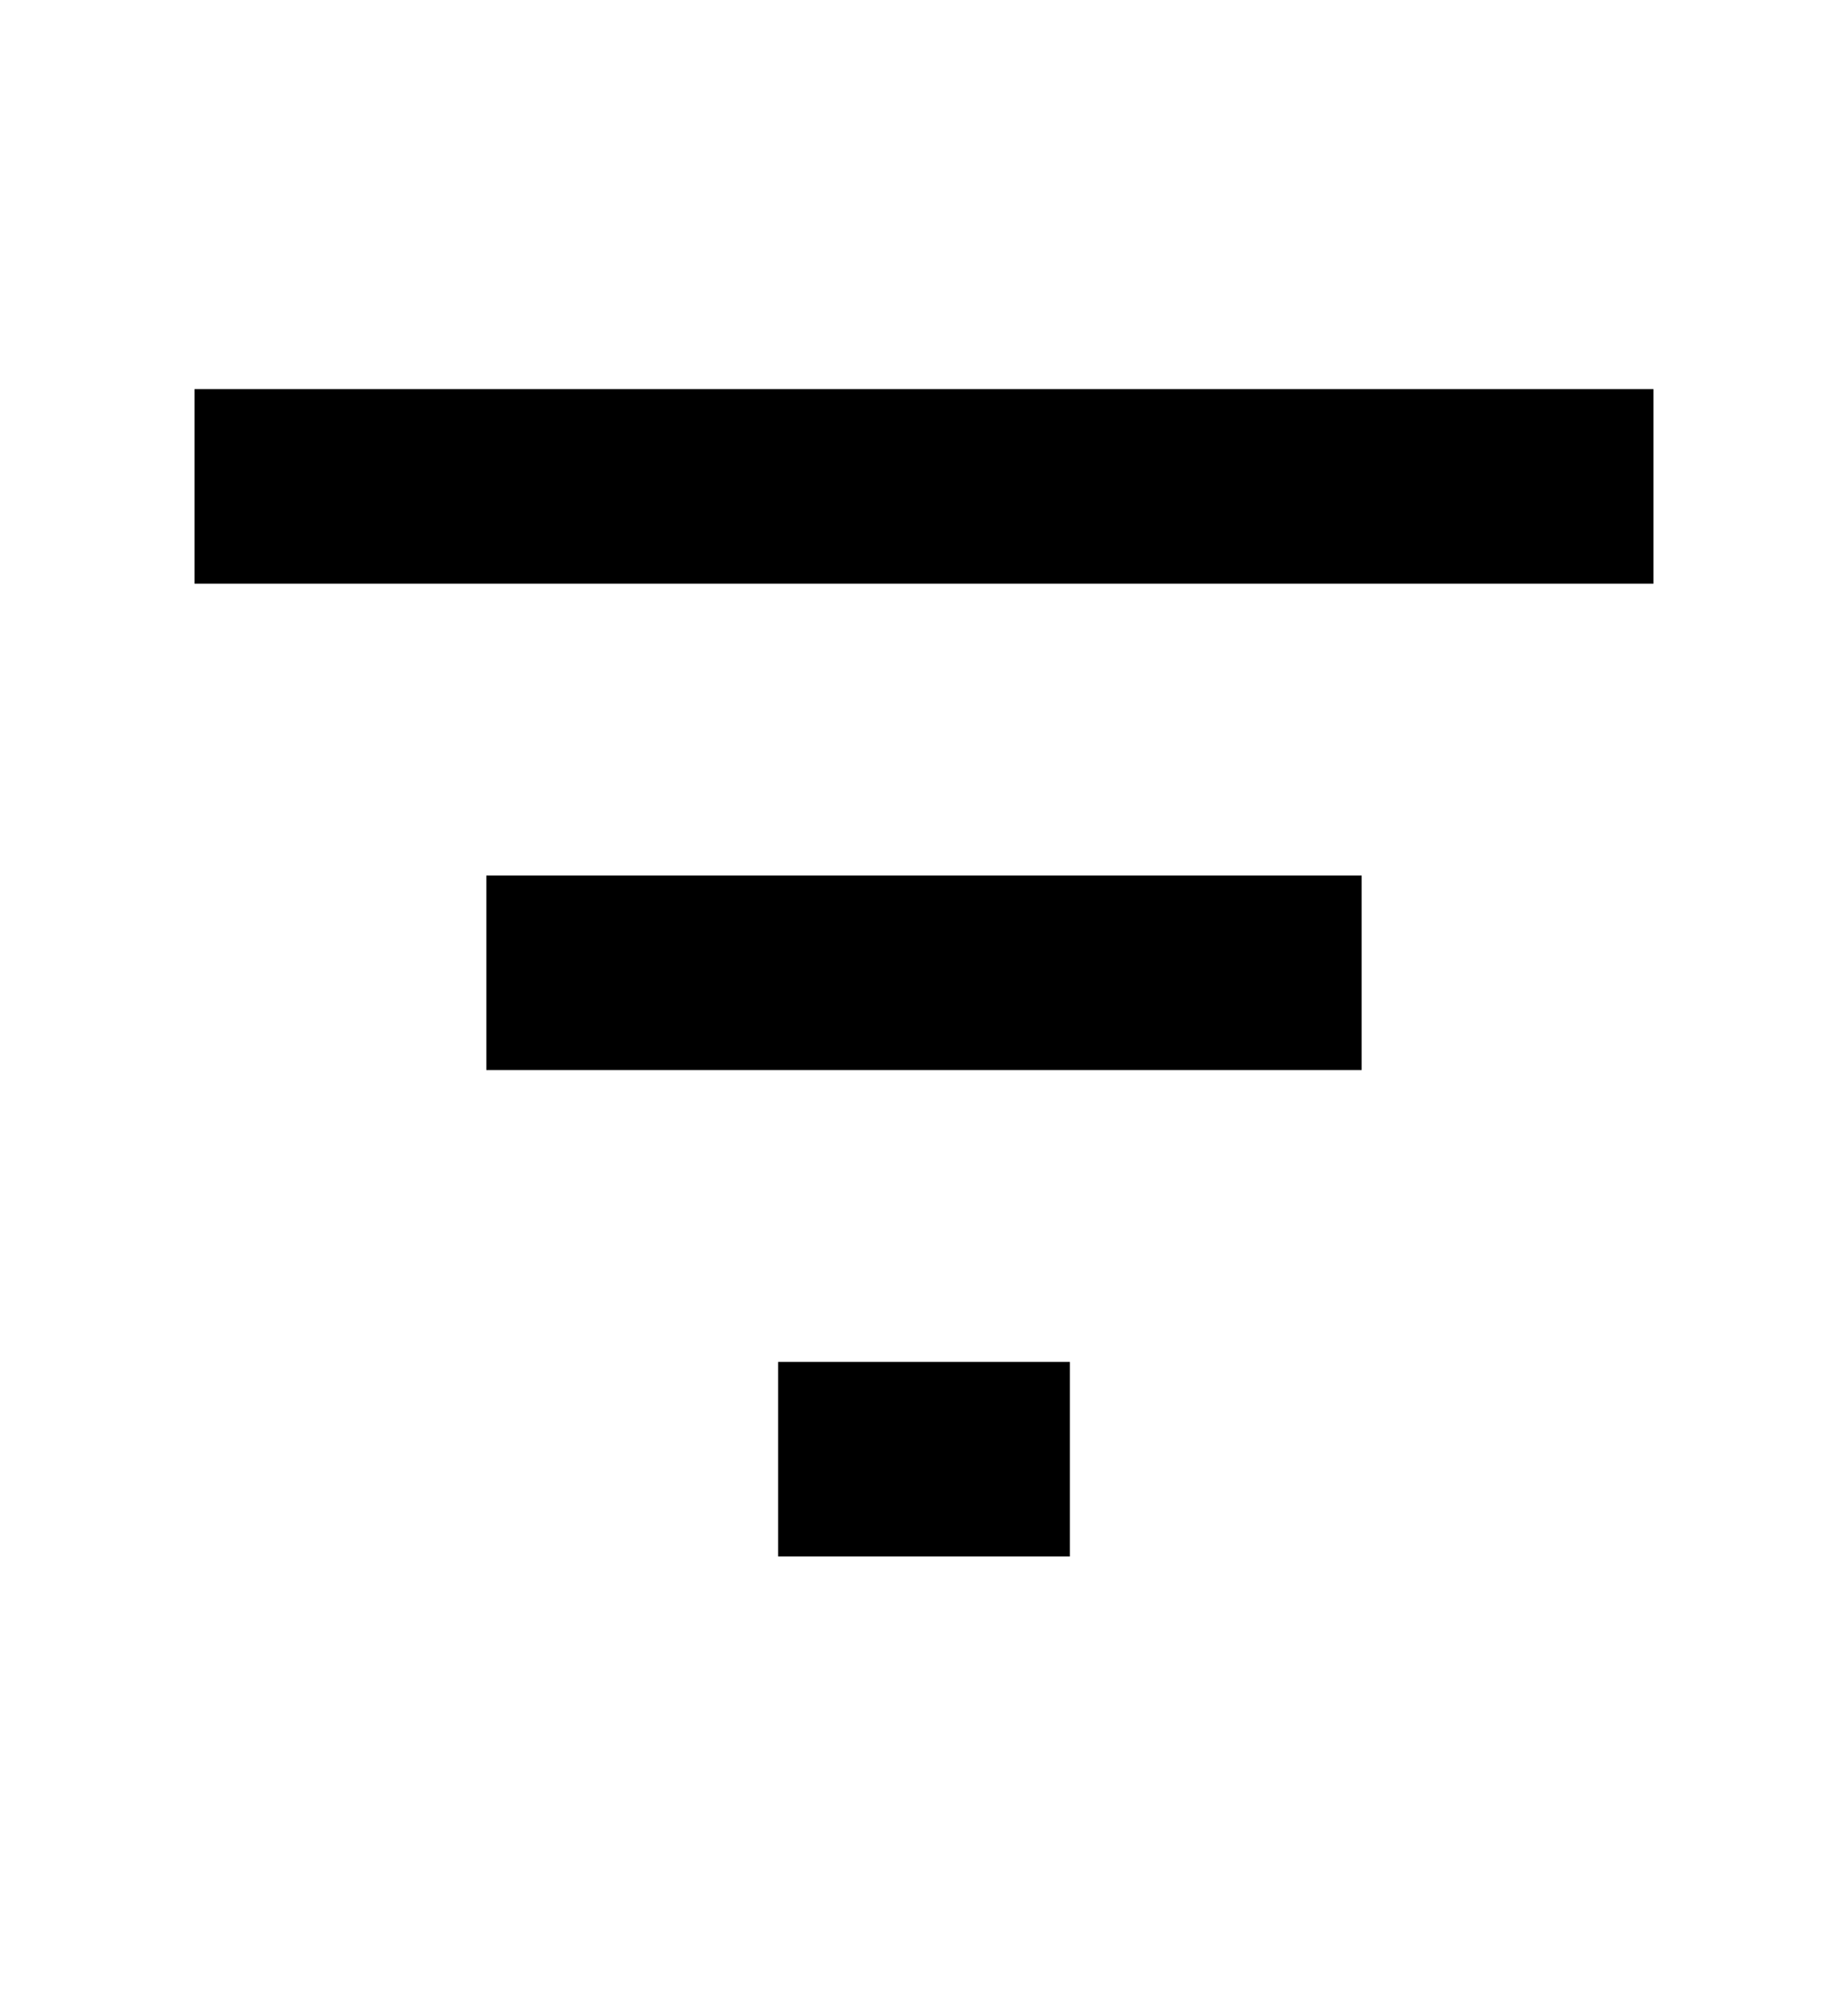 <?xml version="1.0" encoding="utf-8"?>
<!-- Generator: Adobe Illustrator 16.0.0, SVG Export Plug-In . SVG Version: 6.00 Build 0)  -->
<!DOCTYPE svg PUBLIC "-//W3C//DTD SVG 1.1//EN" "http://www.w3.org/Graphics/SVG/1.1/DTD/svg11.dtd">
<svg version="1.1" id="Layer_1" xmlns="http://www.w3.org/2000/svg" xmlns:xlink="http://www.w3.org/1999/xlink" x="0px" y="0px"
	 width="19px" height="20.5px" viewBox="0 0 19 20.5" enable-background="new 0 0 19 20.5" xml:space="preserve">
<g>
	<rect x="2" y="4" width="15" height="2"/>
	<rect x="8" y="14" width="3" height="2"/>
	<rect x="5" y="9" width="9" height="2"/>
</g>
</svg>
